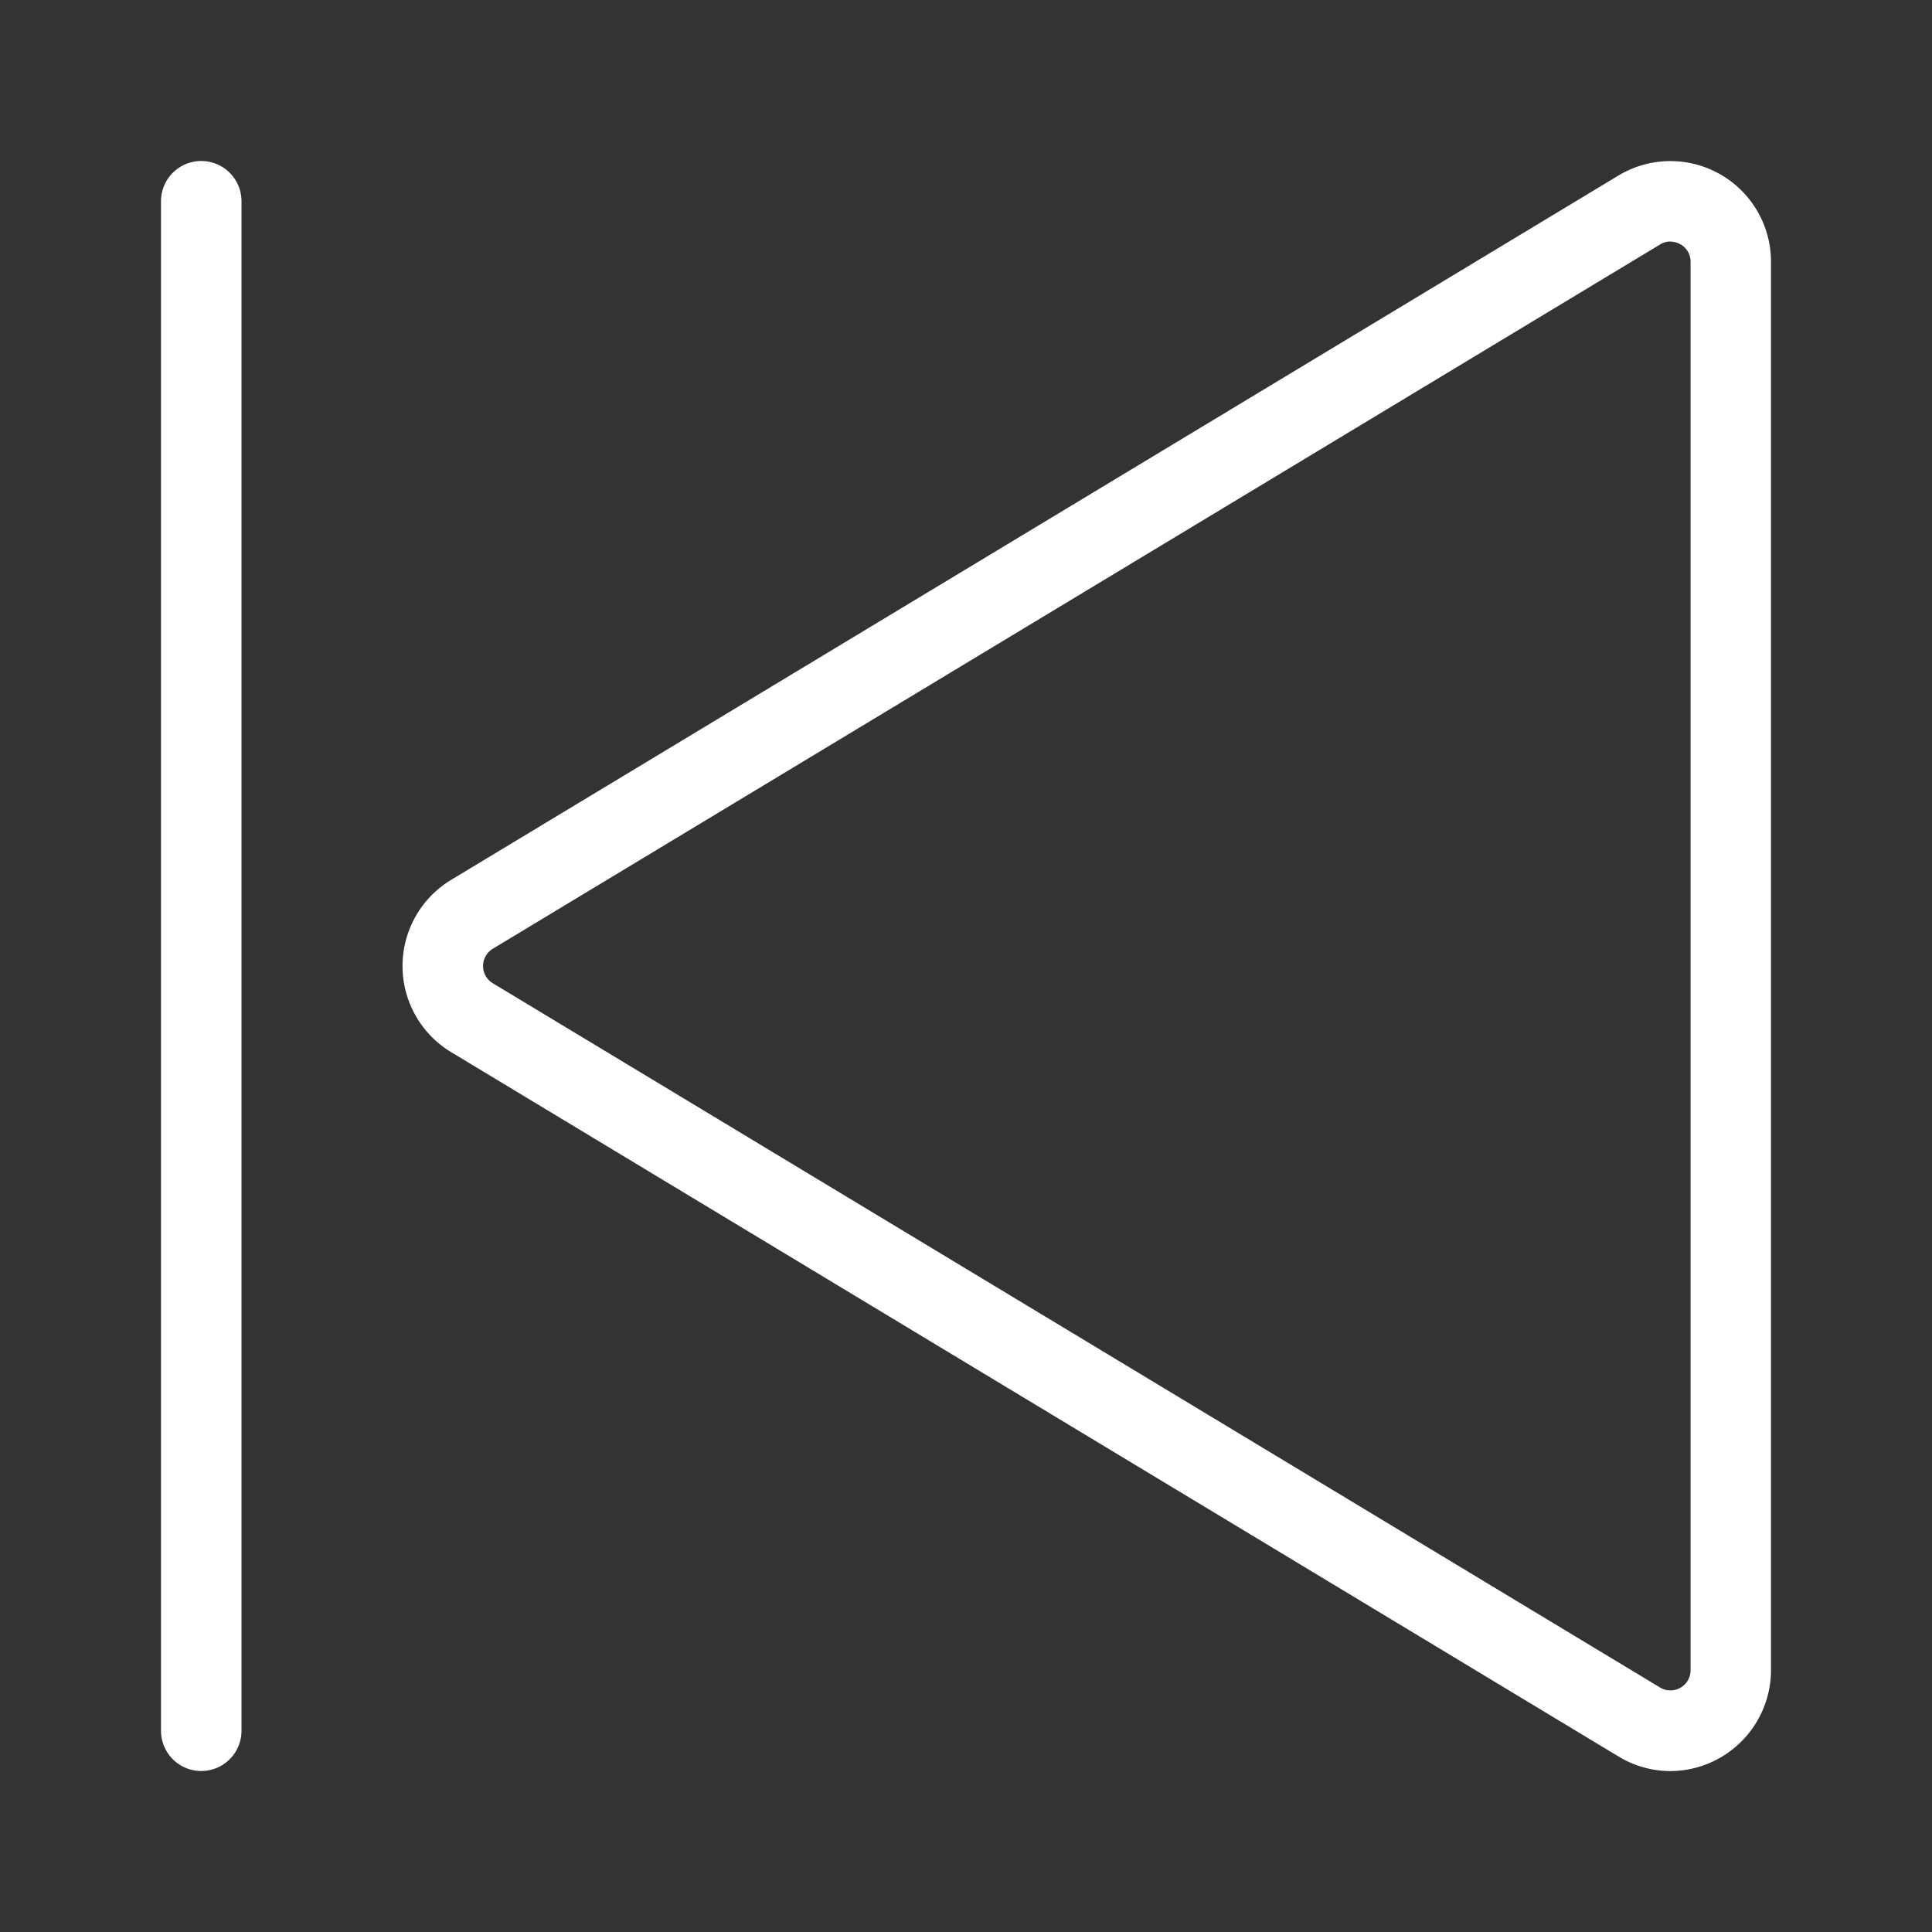 <?xml version="1.0" standalone="no"?>
<!DOCTYPE svg PUBLIC "-//W3C//DTD SVG 1.1//EN" "http://www.w3.org/Graphics/SVG/1.1/DTD/svg11.dtd"><svg class="icon"
    width="16px" height="16.00px" viewBox="0 0 1024 1024" version="1.1" xmlns="http://www.w3.org/2000/svg">
    <rect x="0" y="0" width="1024" height="1024" fill="#333333" stroke="none"/>
    <path fill="#ffffff"
        d="M885.333 938.713a53.58 53.58 0 0 0 53.333-53.433V138.72a53.333 53.333 0 0 0-80.887-45.667L239.133 466.333a53.333 53.333 0 0 0 0 91.333l618.667 373.28a53.16 53.16 0 0 0 27.533 7.767z m-0.047-810.667a10.98 10.98 0 0 1 5.333 1.42 10.467 10.467 0 0 1 5.42 9.287v746.527a10.667 10.667 0 0 1-16.18 9.133l-618.667-373.28a10.667 10.667 0 0 1 0-18.267l618.667-373.28a10.387 10.387 0 0 1 5.407-1.587zM85.333 917.333V106.667a21.333 21.333 0 0 1 42.667 0v810.667a21.333 21.333 0 0 1-42.667 0z" />
</svg>